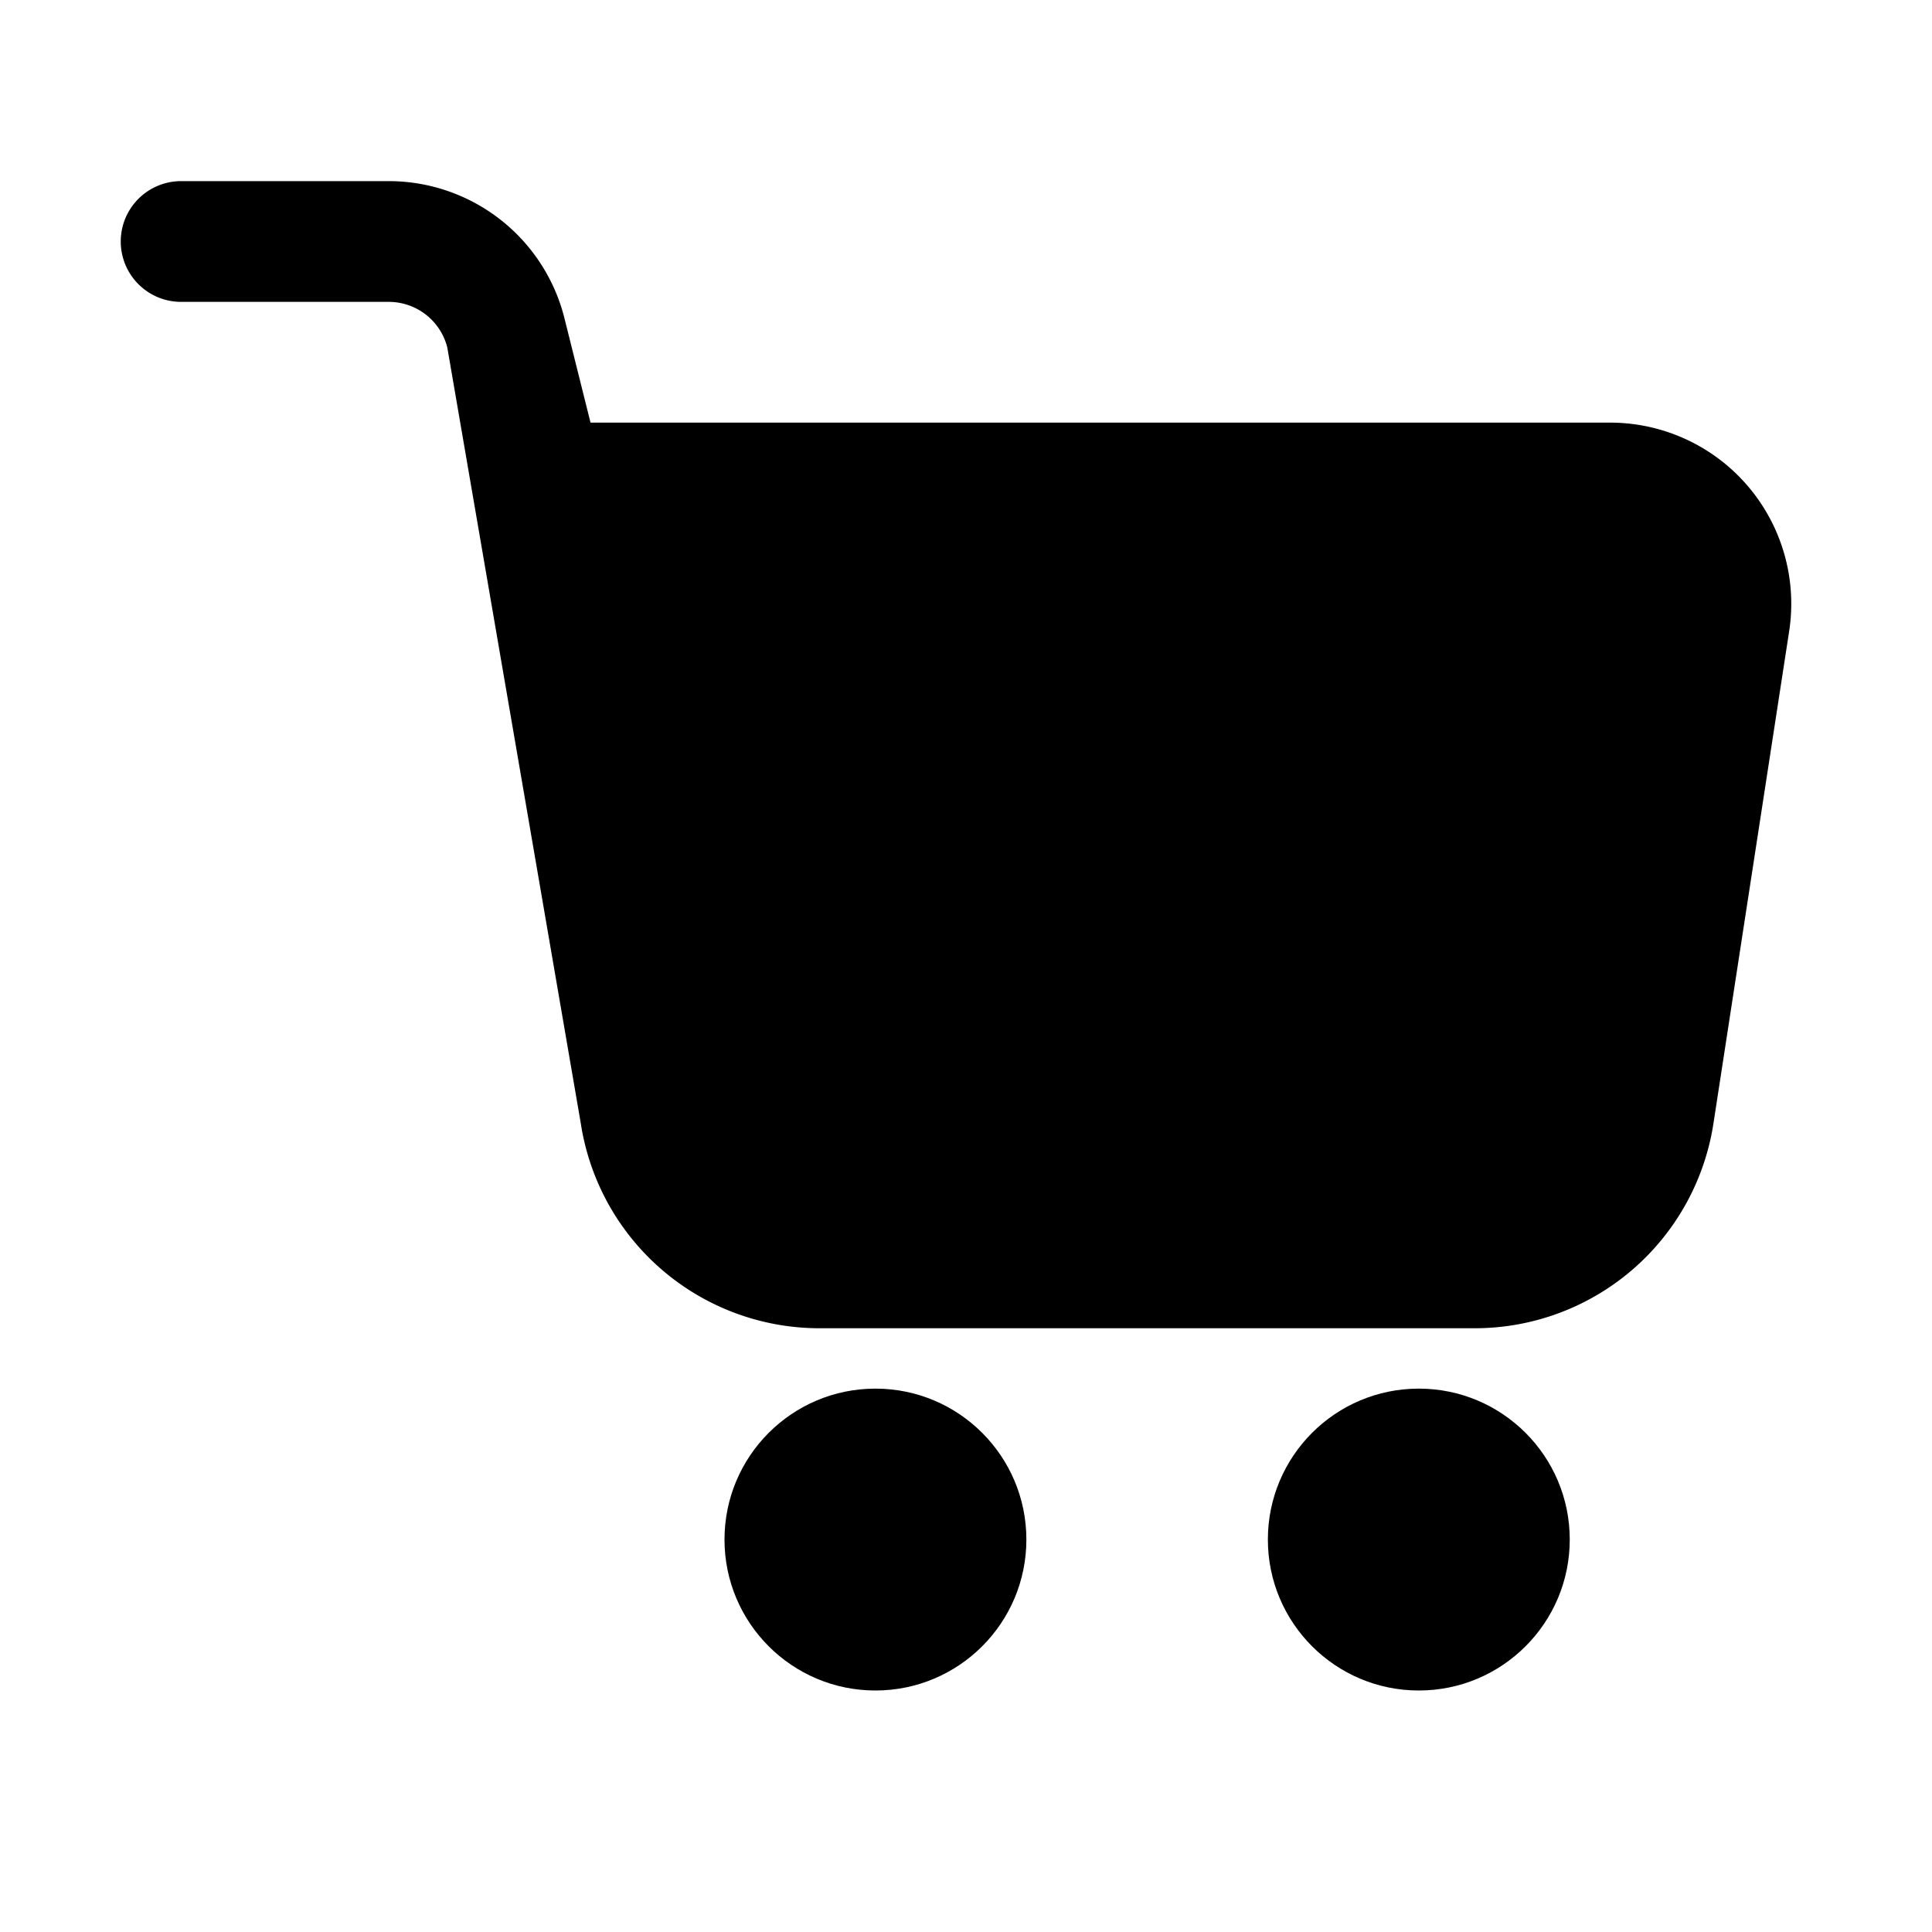 <svg height="512" viewBox="0 0 32 32" width="512" xmlns="http://www.w3.org/2000/svg"><g id="Layer_2" data-name="Layer 2"><path d="m28.946 8.047a3 3 0 0 0 -2.277-1.047h-16.888l-.432-1.729a3 3 0 0 0 -2.911-2.271h-3.438a1 1 0 0 0 0 2h3.438a1 1 0 0 1 .971.757l2.211 12.851a4 4 0 0 0 3.954 3.392h10.852a4 4 0 0 0 3.954-3.392l1.254-8.152a3 3 0 0 0 -.688-2.409z"></path><circle cx="14.5" cy="25.5" r="2.5"></circle><circle cx="23.5" cy="25.5" r="2.5"></circle></g></svg>